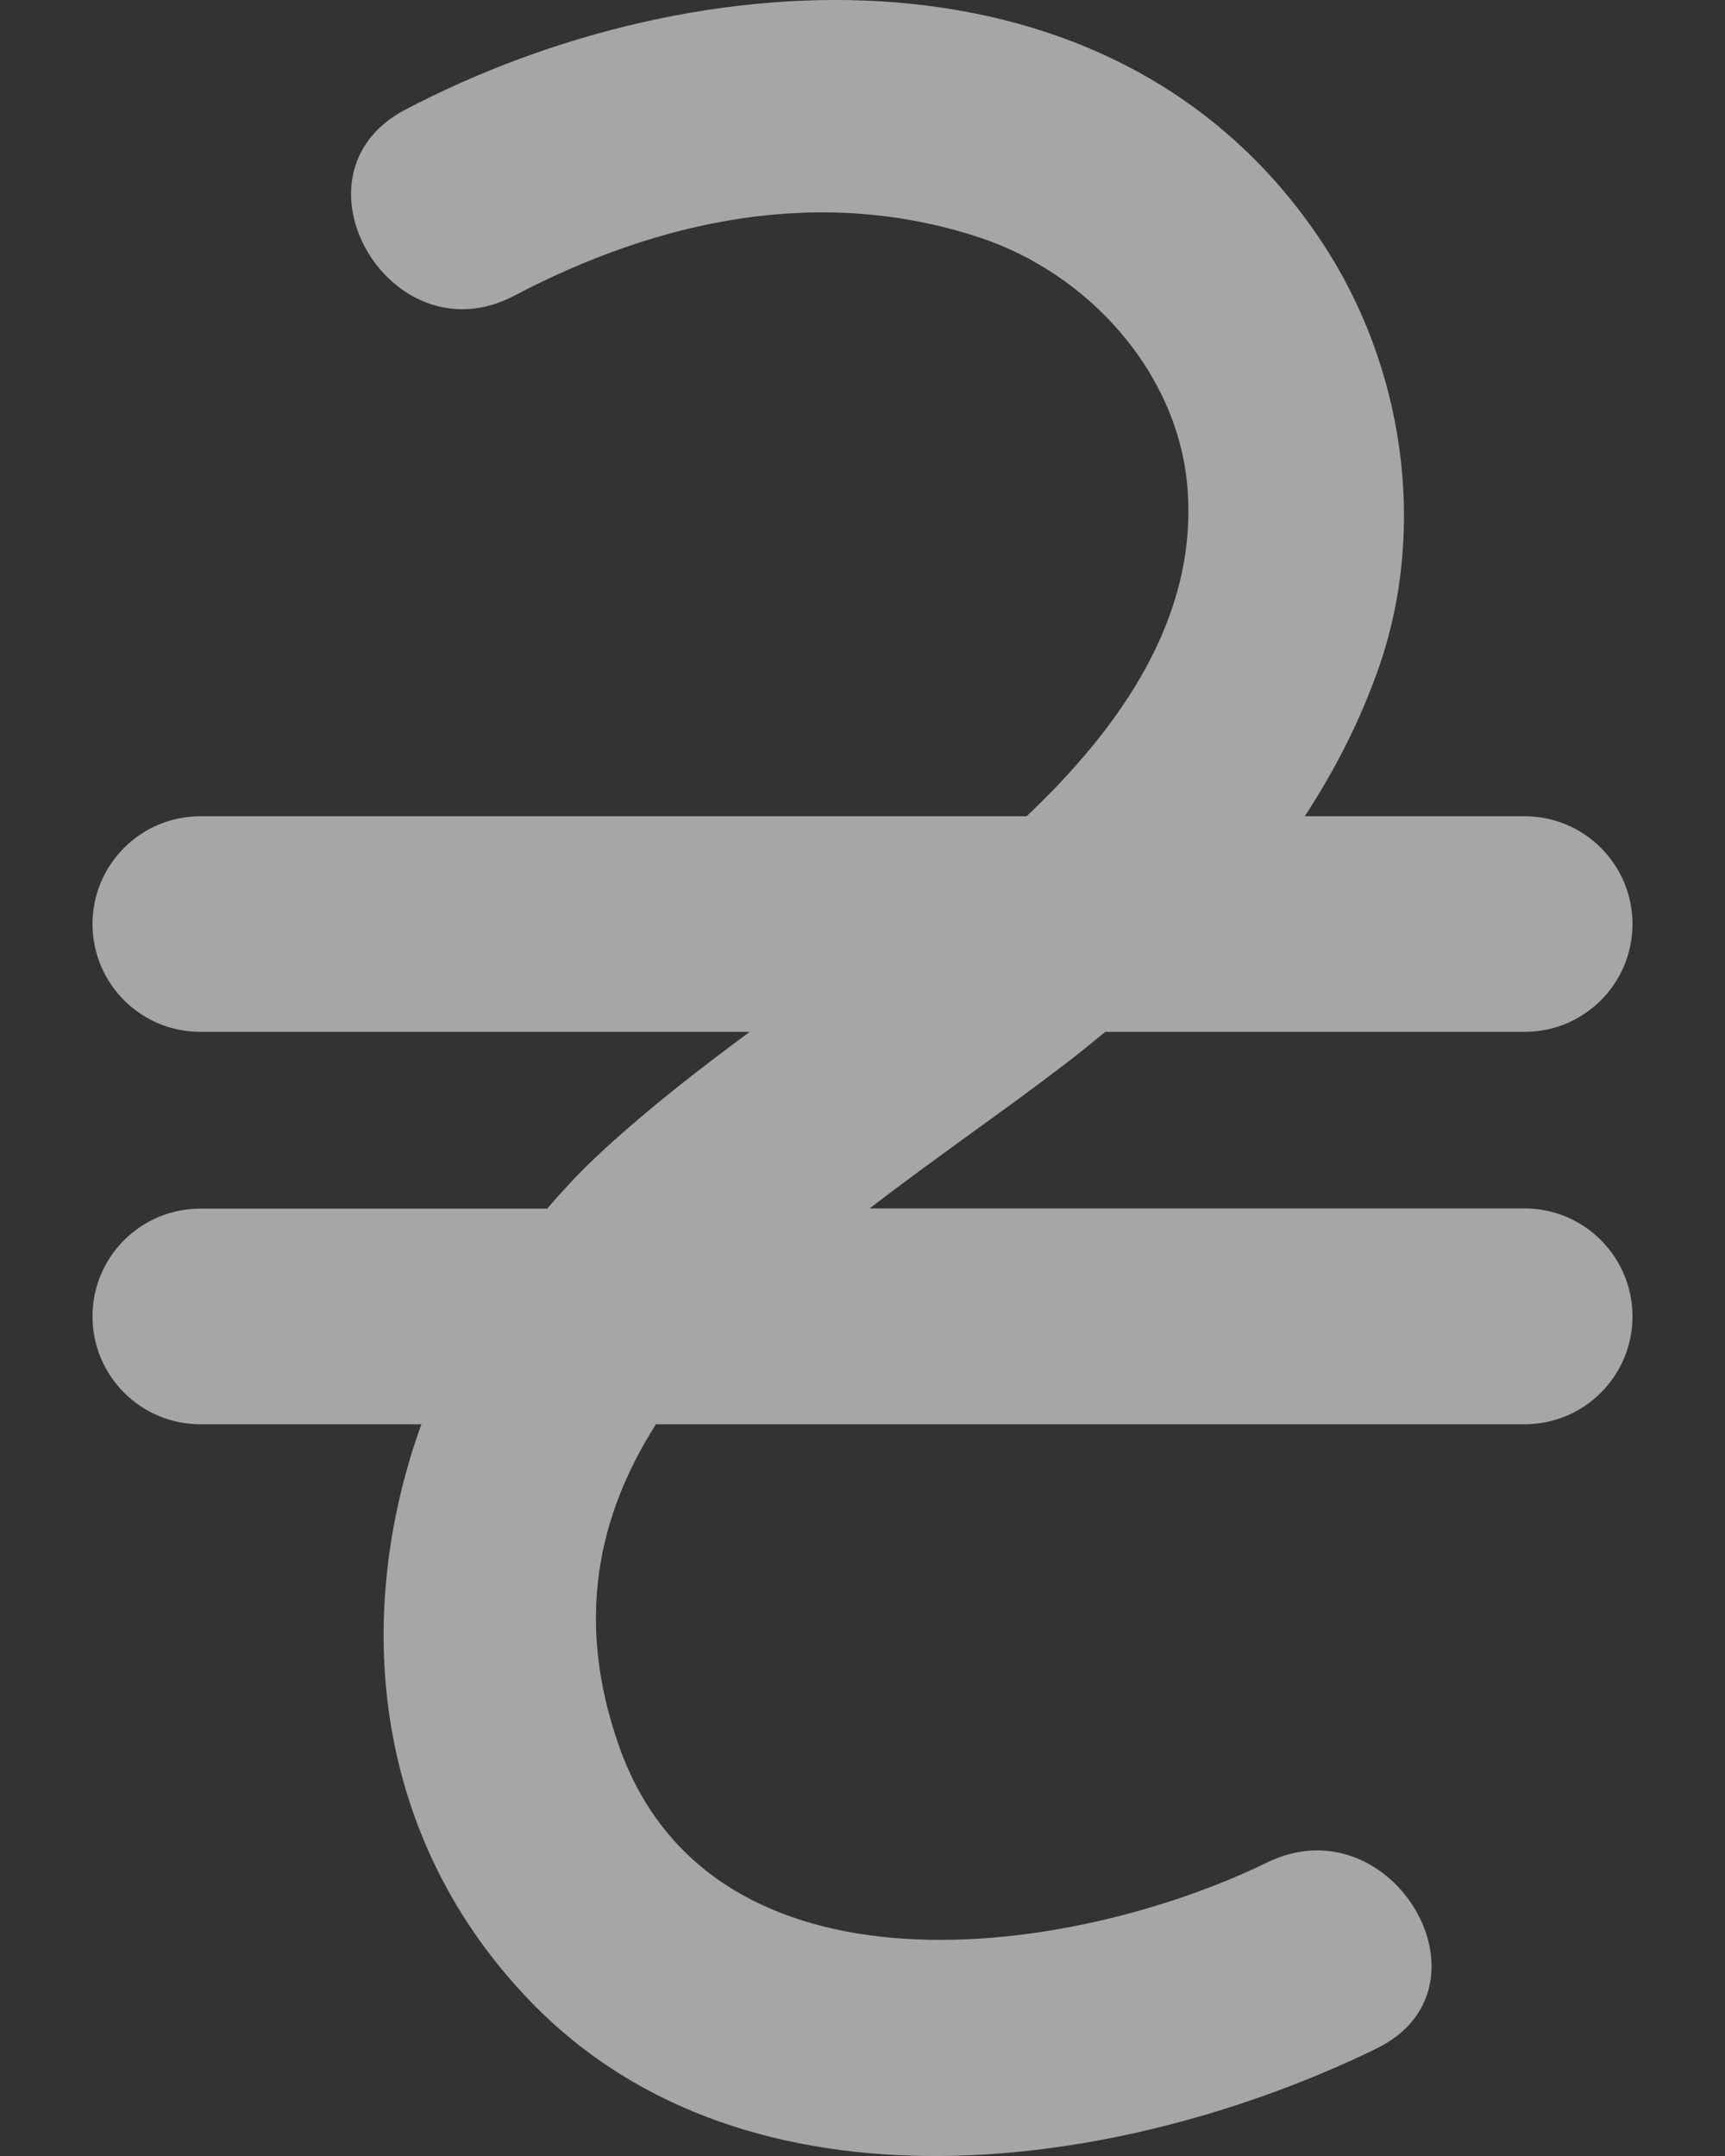 <svg width="8" height="10" viewBox="0 0 8 10" fill="none" xmlns="http://www.w3.org/2000/svg">
<rect x="0" y="0" width="8" height="10" fill="#333333" stroke="none"/>
<path d="M7.071 5.605H4.033C4.338 5.37 4.655 5.153 4.928 4.944C4.996 4.893 5.061 4.839 5.126 4.786H7.071C7.347 4.786 7.571 4.562 7.571 4.286C7.571 4.01 7.347 3.786 7.071 3.786H6.051C6.19 3.573 6.308 3.345 6.396 3.092C6.621 2.442 6.508 1.694 6.132 1.125C5.184 -0.31 3.236 -0.204 1.879 0.509C1.308 0.809 1.813 1.672 2.384 1.372C3.057 1.018 3.805 0.859 4.541 1.101C5.045 1.267 5.463 1.724 5.507 2.262C5.556 2.871 5.187 3.382 4.761 3.786H0.929C0.653 3.786 0.429 4.01 0.429 4.286C0.429 4.562 0.653 4.786 0.929 4.786H3.477C3.244 4.958 3.016 5.135 2.802 5.331C2.708 5.417 2.62 5.509 2.538 5.606H0.929C0.653 5.606 0.429 5.829 0.429 6.106C0.429 6.382 0.653 6.606 0.929 6.606H1.954C1.63 7.508 1.732 8.532 2.463 9.286C3.474 10.33 5.209 10.074 6.383 9.502C6.963 9.219 6.455 8.357 5.878 8.638C4.969 9.081 3.304 9.319 2.872 8.102C2.665 7.517 2.773 7.029 3.042 6.606H7.071C7.347 6.606 7.571 6.382 7.571 6.106C7.571 5.83 7.347 5.605 7.071 5.605Z" fill="#F3F3F3" fill-opacity="0.6"/>
</svg>
